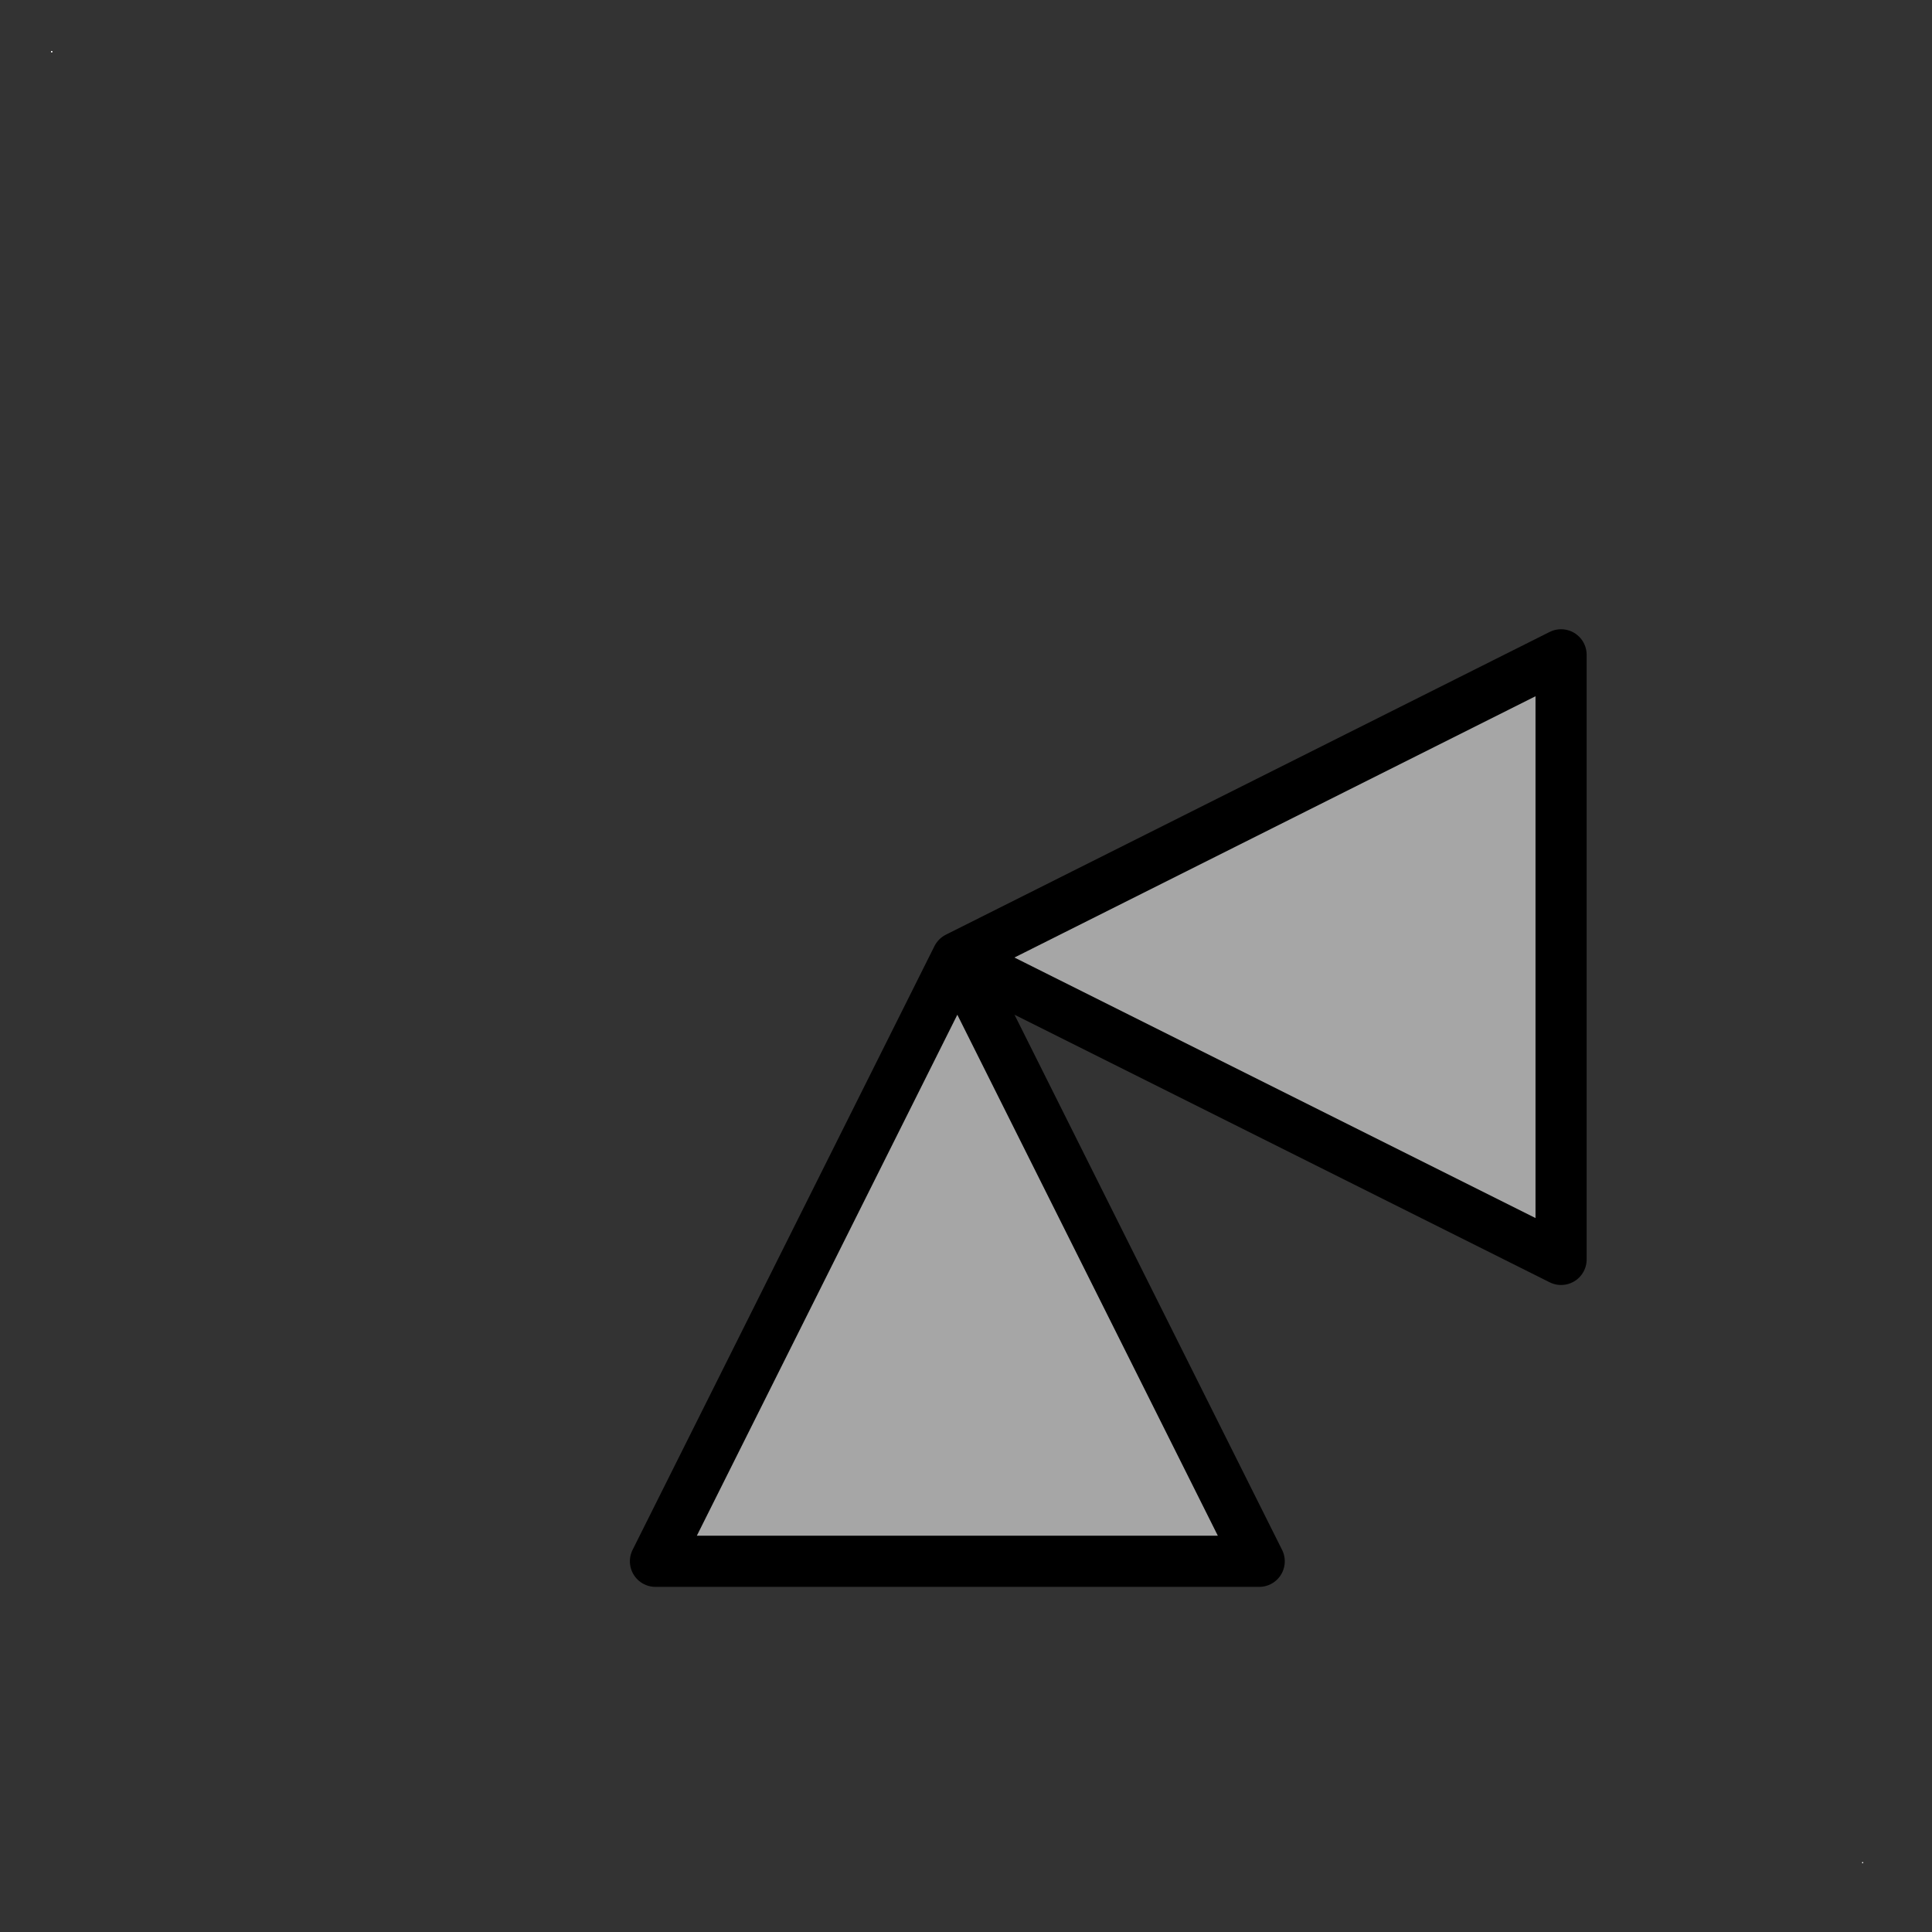 <?xml version="1.0" encoding="UTF-8"?>
<svg xmlns="http://www.w3.org/2000/svg" xmlns:xlink="http://www.w3.org/1999/xlink" width="34pt" height="34pt" viewBox="0 0 34 34" version="1.1">
<rect x="0" y="0" width="34" height="34" fill="#333333" stroke="none"/>
<g id="surface1">
<path style=" stroke:none;fill-rule:evenodd;fill:rgb(100%,100%,100%);fill-opacity:1;" d="M 0.898 0.898 L 0.922 0.898 L 0.922 0.922 L 0.898 0.922 Z "/>
<path style=" stroke:none;fill-rule:evenodd;fill:rgb(100%,100%,100%);fill-opacity:1;" d="M 32.77 32.77 L 32.789 32.77 L 32.789 32.789 L 32.77 32.789 Z "/>
<path style="fill-rule:evenodd;fill:rgb(65.098%,65.098%,65.098%);fill-opacity:1;stroke-width:0.72;stroke-linecap:round;stroke-linejoin:round;stroke:rgb(0%,0%,0%);stroke-opacity:1;stroke-miterlimit:3;" d="M 8.499 18.45 L -0.001 14.2 L -0.001 22.7 Z M 8.499 18.45 L 4.249 26.95 L 12.761 26.95 Z " transform="matrix(0,-1.25,1.25,0,-6.215,27.475)"/>
</g>
</svg>

